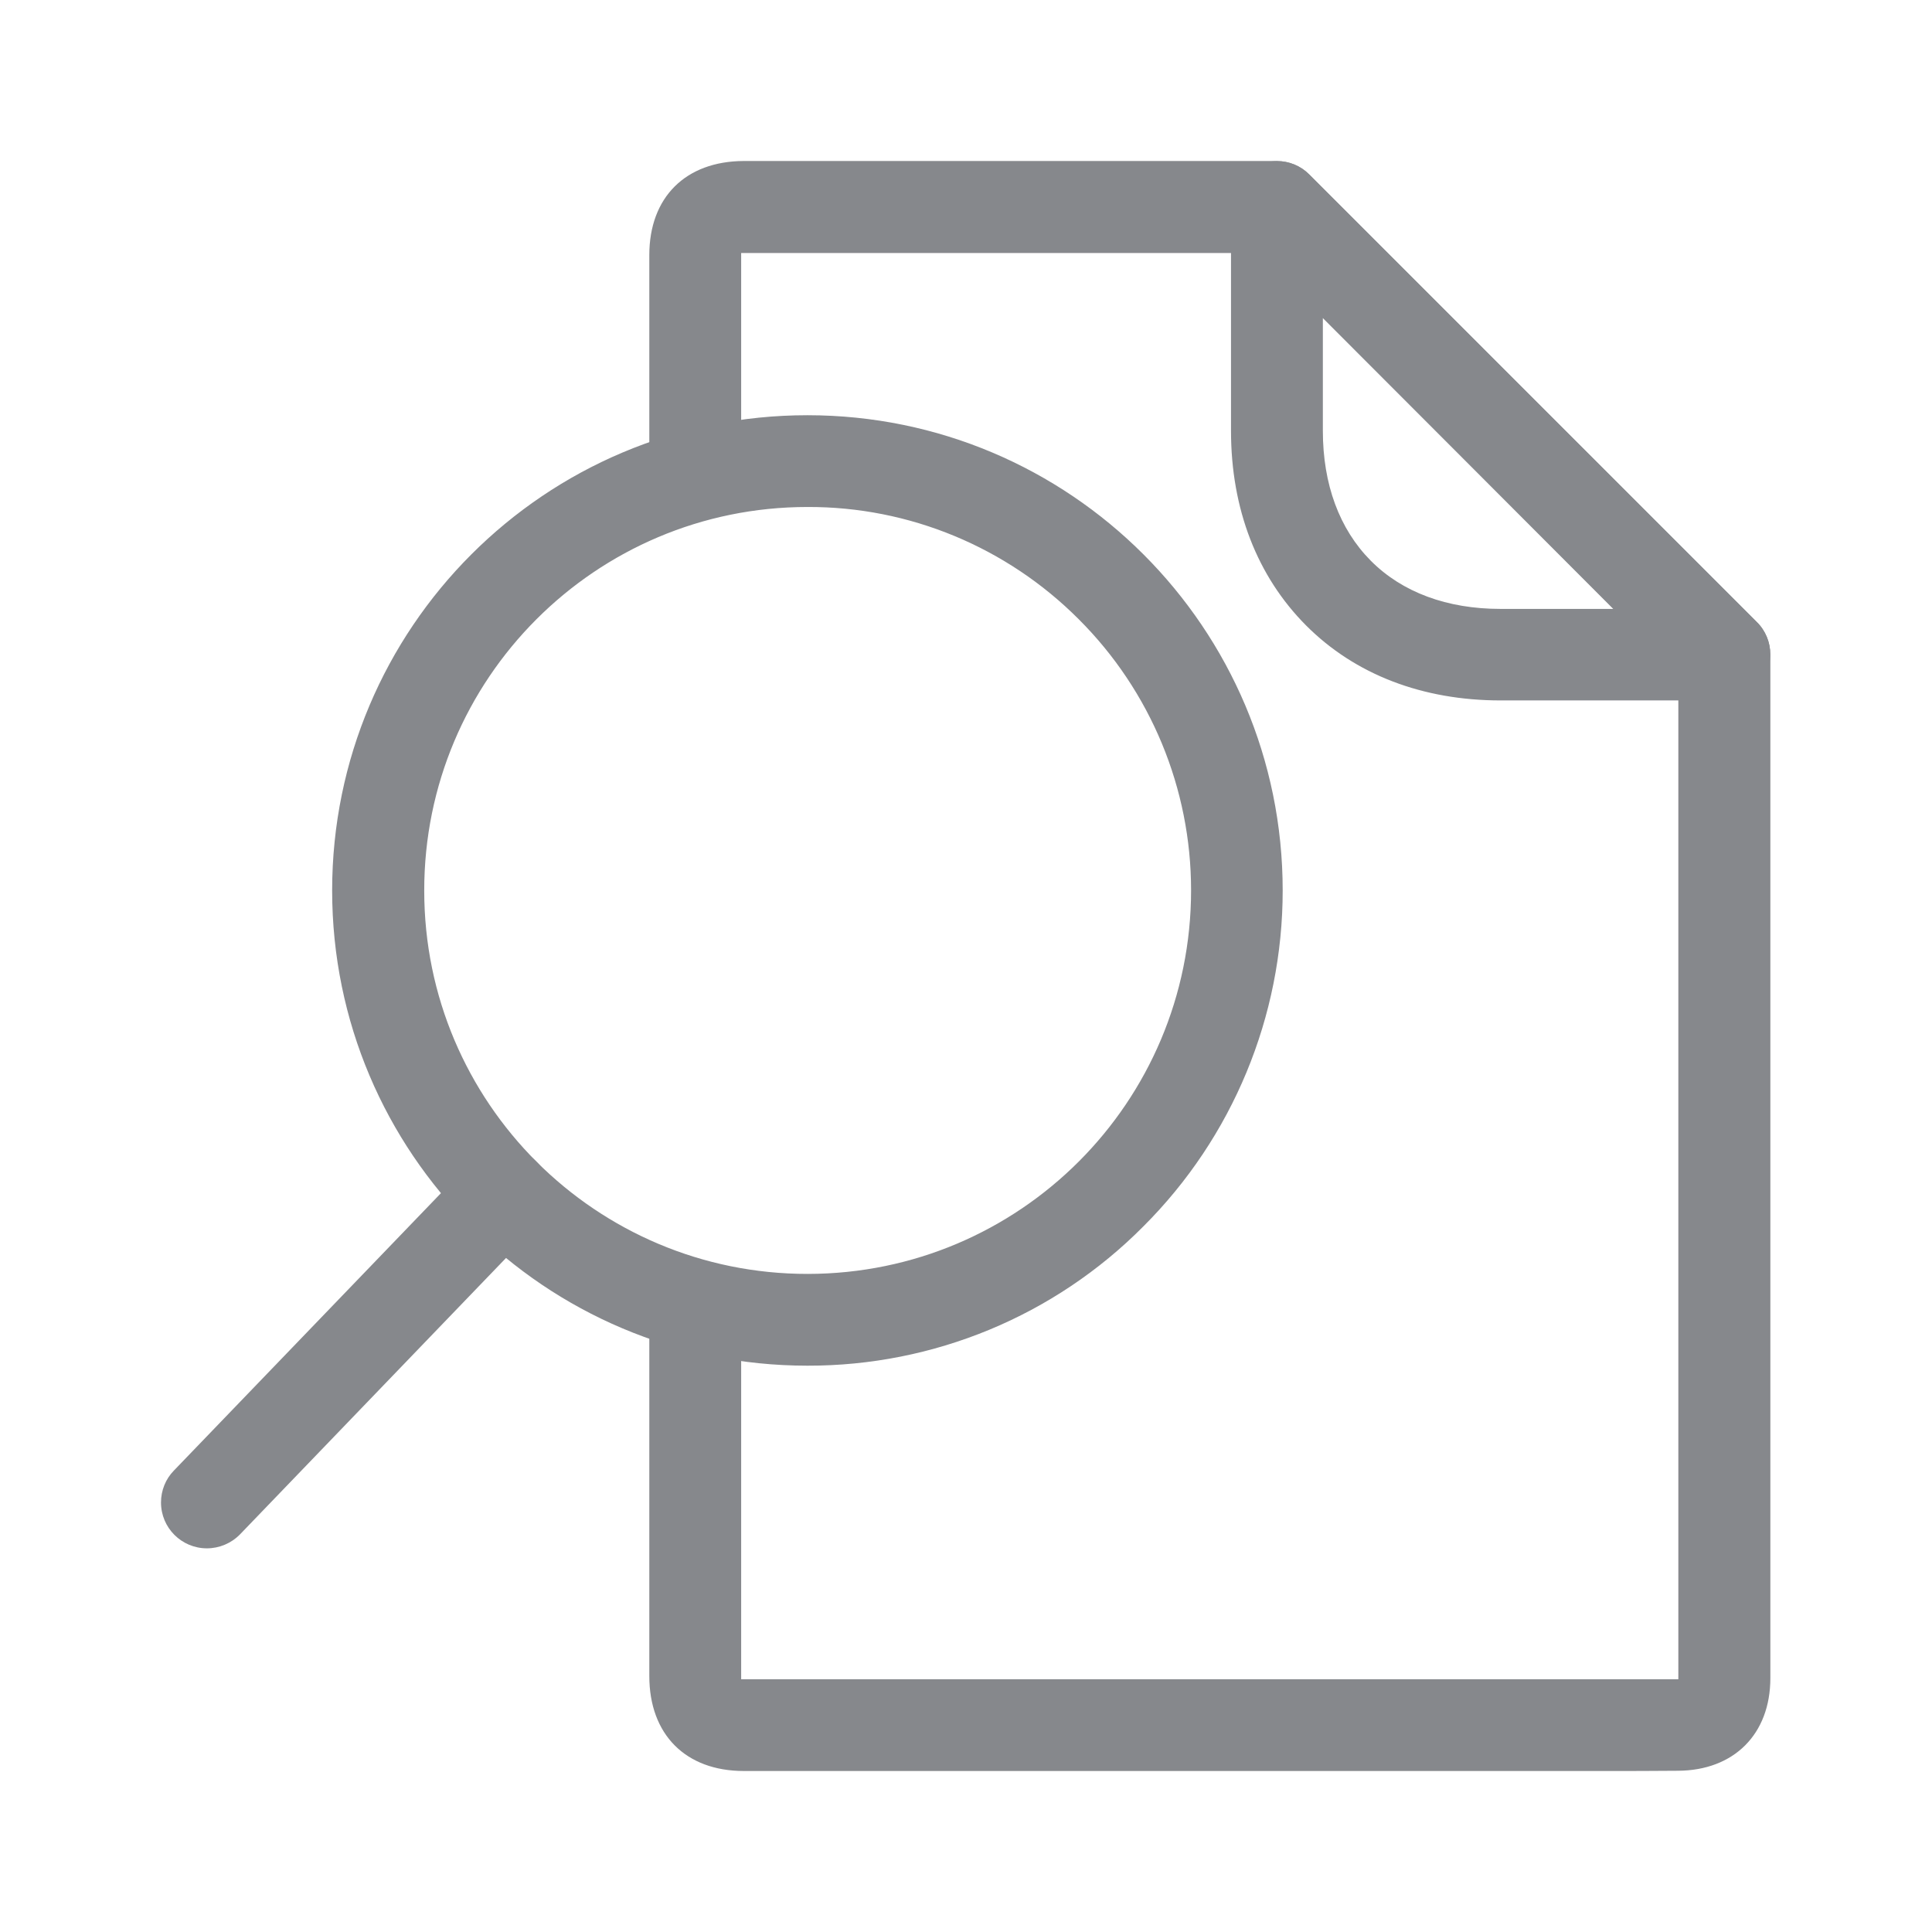 <svg width="24" height="24" viewBox="0 0 24 24" fill="none" xmlns="http://www.w3.org/2000/svg">
<path d="M19.916 22H9.241C8.517 22 8.066 21.547 8.066 20.82V16.504C8.066 16.19 8.323 15.934 8.637 15.934C8.95 15.934 9.207 16.19 9.207 16.504V20.86H20.849V20.848V8.368L15.626 3.143H9.207V5.905C9.207 6.219 8.95 6.475 8.637 6.475C8.323 6.475 8.066 6.219 8.066 5.905V4.942V3.169C8.066 2.45 8.517 2.003 9.238 2H15.863C16.014 2 16.159 2.06 16.265 2.168L21.823 7.727C21.932 7.832 21.992 7.978 21.992 8.129V20.846C21.992 21.544 21.538 21.994 20.843 21.997C20.535 22 20.227 22 19.916 22Z" fill="#86888C"/>
<path d="M21.421 8.701H18.642C17.67 8.701 16.832 8.379 16.224 7.769C15.617 7.159 15.292 6.324 15.292 5.352V3.821V2.573C15.292 2.259 15.549 2.002 15.863 2.002C16.014 2.002 16.159 2.062 16.264 2.168L21.823 7.726C22.046 7.949 22.046 8.311 21.823 8.533C21.718 8.642 21.572 8.701 21.421 8.701ZM16.433 3.949V5.352C16.433 6.016 16.638 6.572 17.028 6.965C17.419 7.359 17.978 7.564 18.639 7.564H20.041L16.433 3.949ZM10.03 16.965C6.769 16.965 4.126 14.323 4.126 11.062C4.126 7.801 6.769 5.158 10.03 5.158C13.291 5.158 15.934 7.801 15.934 11.062C15.934 12.627 15.312 14.129 14.203 15.235C13.1 16.347 11.598 16.968 10.03 16.965ZM10.03 6.298C7.399 6.298 5.267 8.433 5.27 11.065C5.27 13.696 7.405 15.828 10.036 15.825C12.667 15.822 14.796 13.69 14.796 11.059C14.796 9.796 14.295 8.585 13.4 7.692C12.507 6.797 11.296 6.293 10.03 6.298Z" fill="#86888C"/>
<path d="M2.57 19.234C2.257 19.234 2 18.981 2 18.664C2 18.516 2.057 18.373 2.16 18.268L5.848 14.437C6.068 14.209 6.427 14.203 6.655 14.422C6.883 14.642 6.889 15.001 6.669 15.229L2.981 19.061C2.872 19.172 2.724 19.234 2.57 19.234Z" fill="#86888C"/>
</svg>

